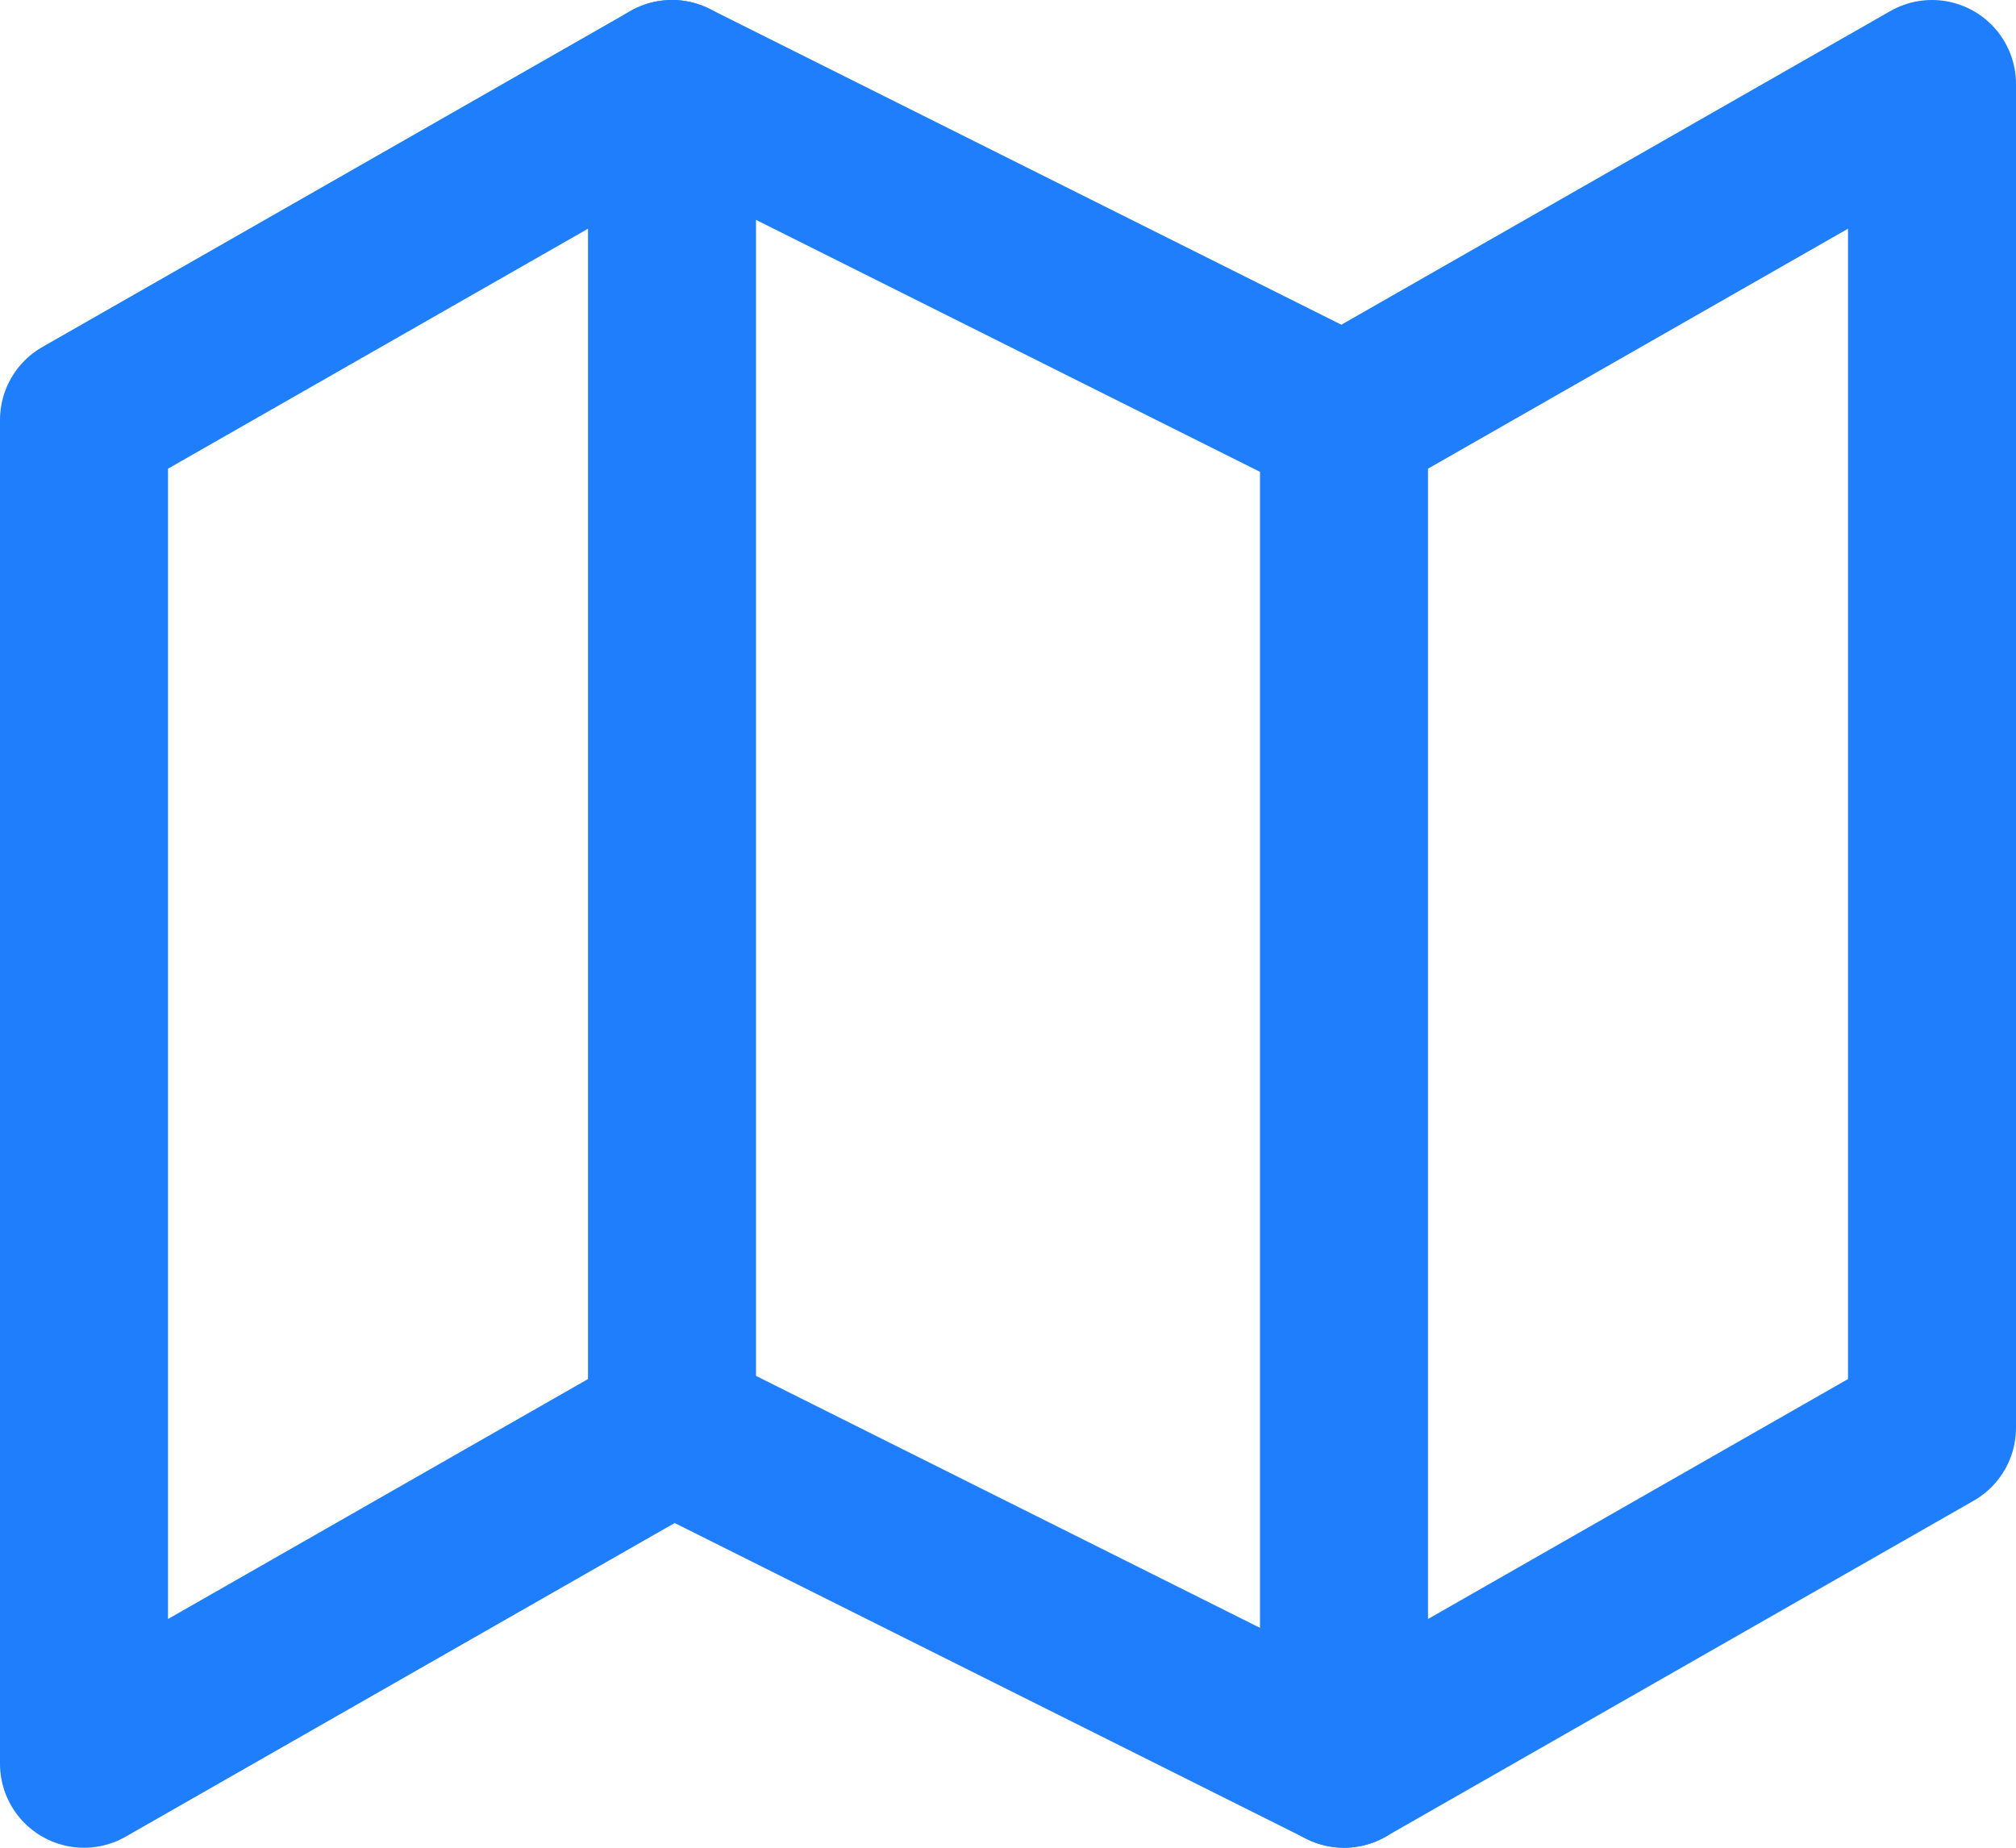 <?xml version="1.0" encoding="UTF-8"?>
<svg width="24px" height="22px" viewBox="0 0 24 22" version="1.1" xmlns="http://www.w3.org/2000/svg" xmlns:xlink="http://www.w3.org/1999/xlink">
    <!-- Generator: Sketch 47.1 (45422) - http://www.bohemiancoding.com/sketch -->
    <title>horská oblast - icon</title>
    <desc>Created with Sketch.</desc>
    <defs></defs>
    <g id="Design" stroke="none" stroke-width="1" fill="none" fill-rule="evenodd" stroke-linecap="round" stroke-linejoin="round">
        <g id="vysledky_desktop" transform="translate(-1019, -366)" stroke="#1E7EFC" stroke-width="2">
            <g id="Výsledek-1" transform="translate(375, 296)">
                <g id="02---Horská-oblast" transform="translate(645, 69)">
                    <g id="horská-oblast---icon" transform="translate(0, 2)">
                        <polygon id="Shape" points="0 4 0 20 7 16 15 20 22 16 22 0 15 4 7 0"></polygon>
                        <path d="M7,0 L7,16" id="Shape"></path>
                        <path d="M15,4 L15,20" id="Shape"></path>
                    </g>
                </g>
            </g>
        </g>
    </g>
</svg>